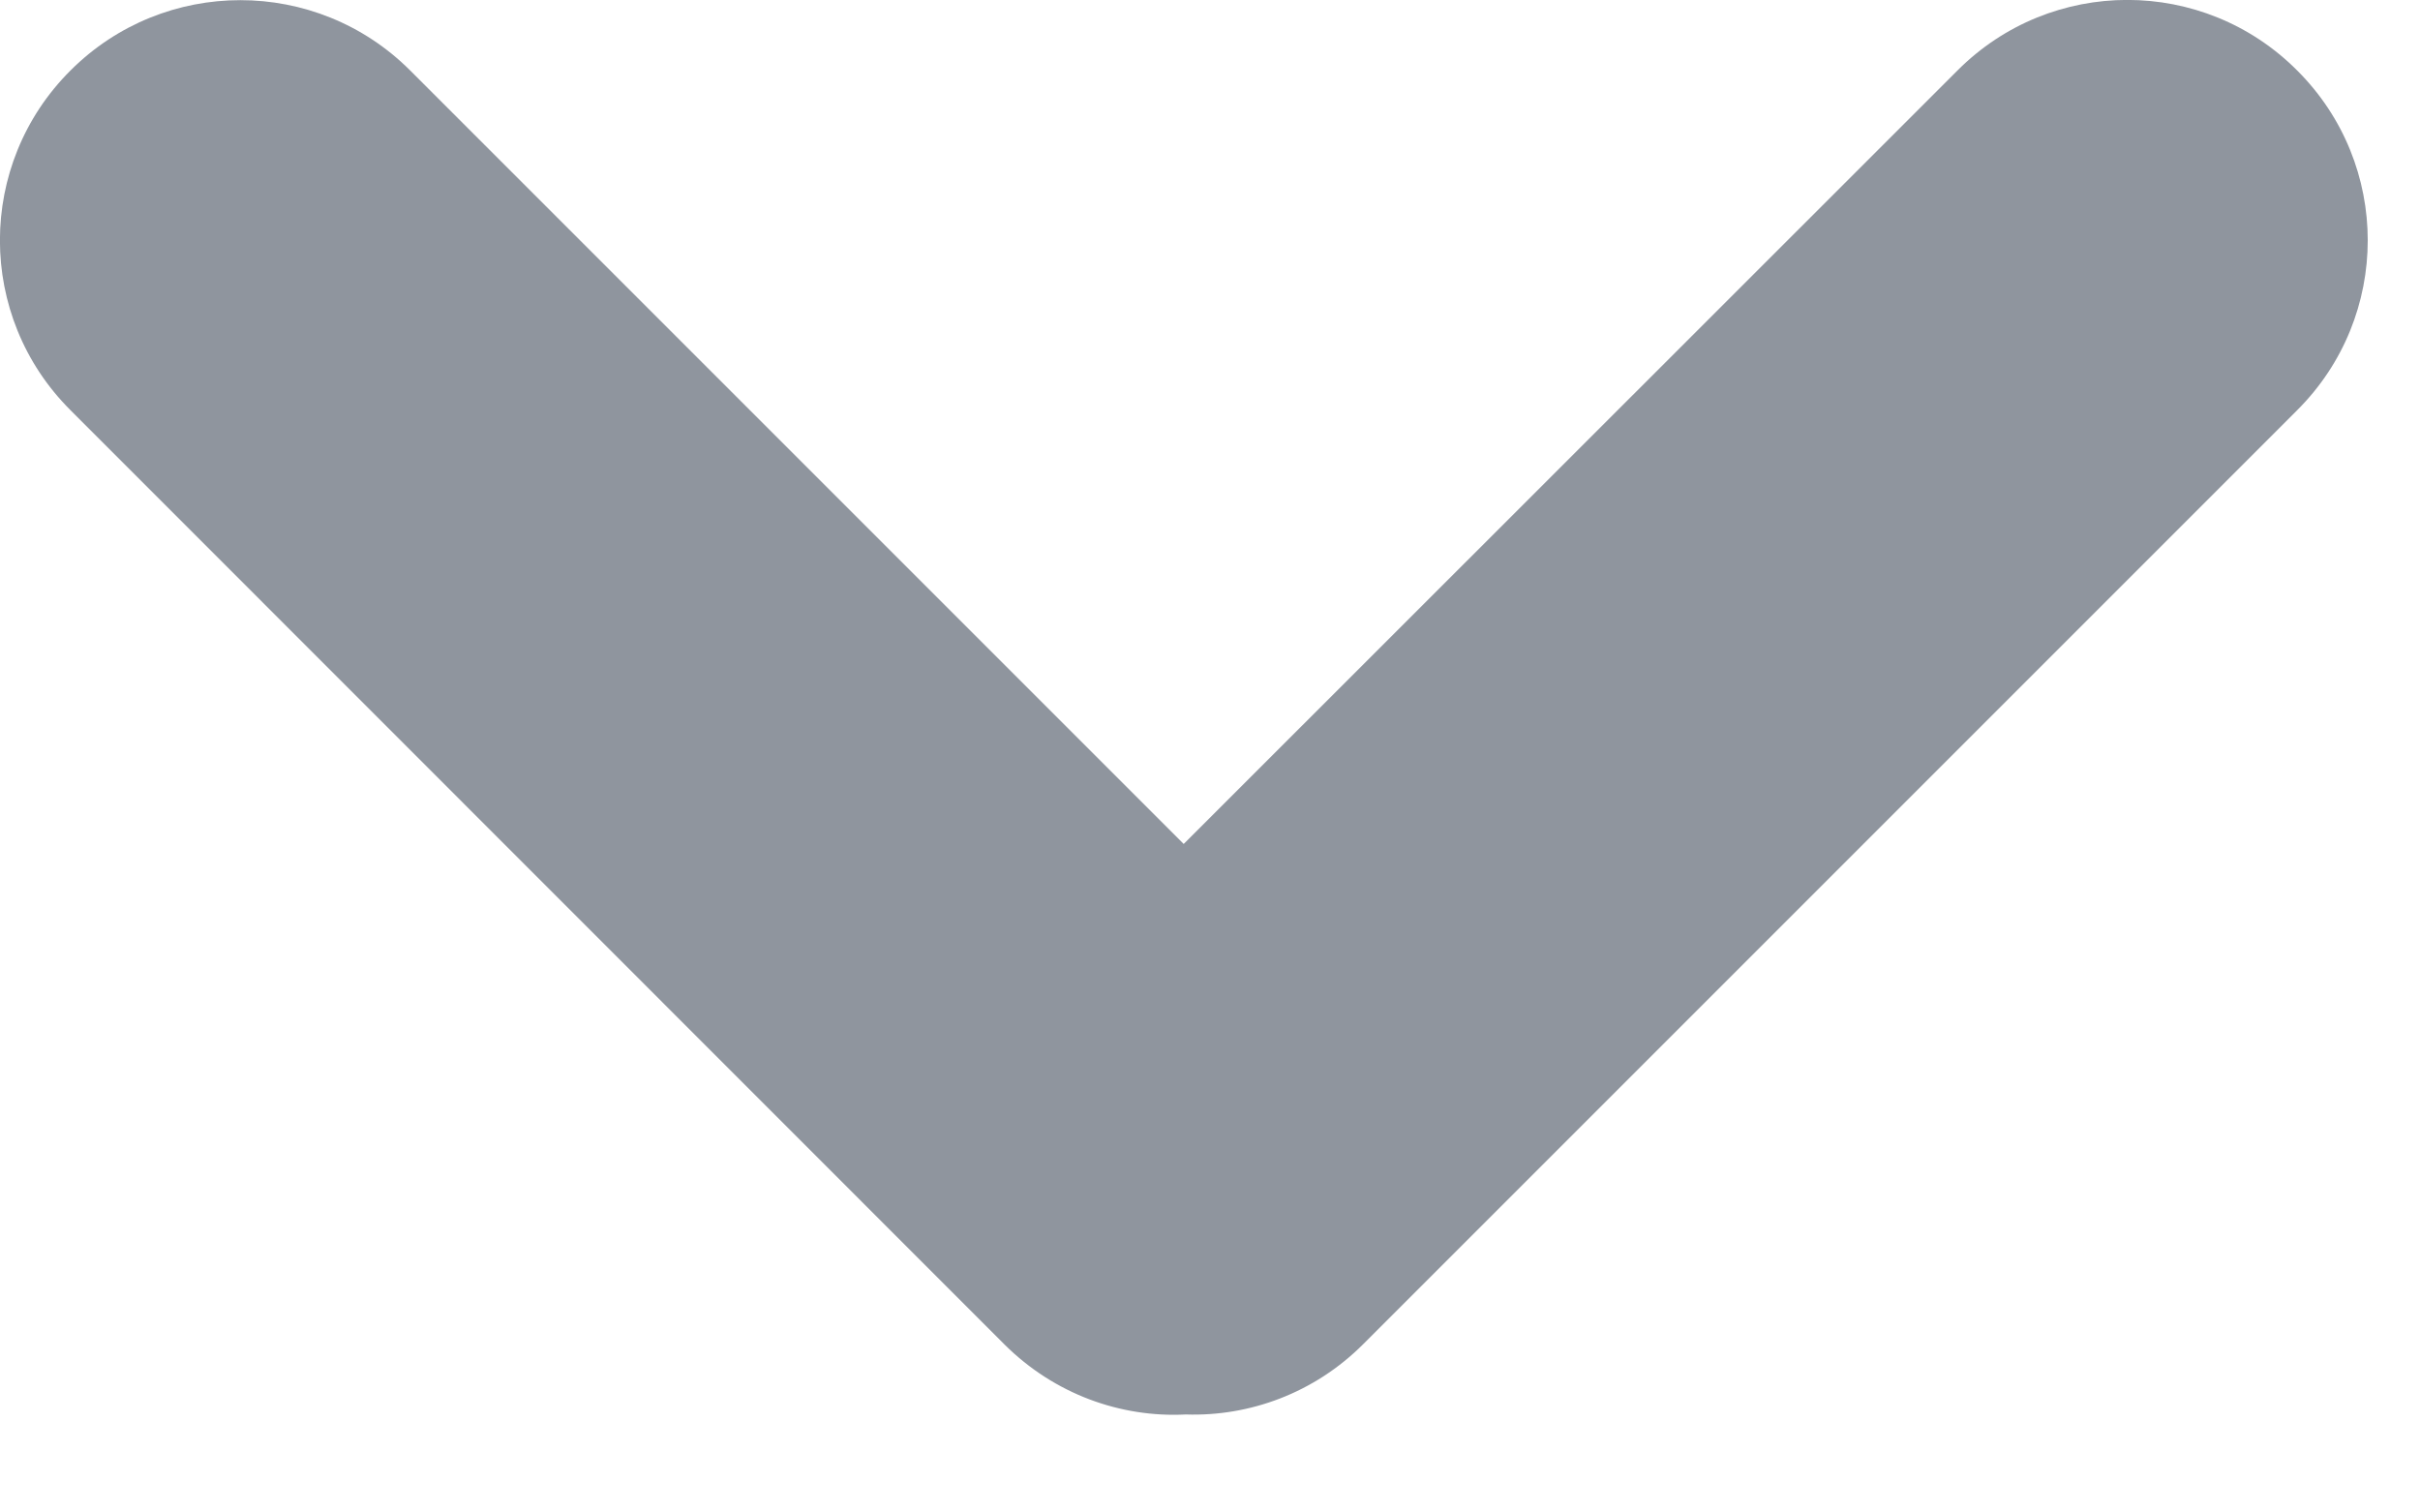 <svg width="8" height="5" viewBox="0 0 8 5" fill="none" xmlns="http://www.w3.org/2000/svg">
<path fill-rule="evenodd" clip-rule="evenodd" d="M3.913 2.79L6.471 0.233C6.781 -0.078 7.284 -0.078 7.594 0.233C7.905 0.543 7.905 1.046 7.594 1.356L4.506 4.444C4.345 4.605 4.131 4.683 3.92 4.676C3.705 4.687 3.486 4.609 3.321 4.445L0.233 1.356C-0.078 1.046 -0.078 0.543 0.233 0.233C0.543 -0.077 1.046 -0.077 1.356 0.233L3.913 2.79Z" fill="#8F959E"/>
</svg>
